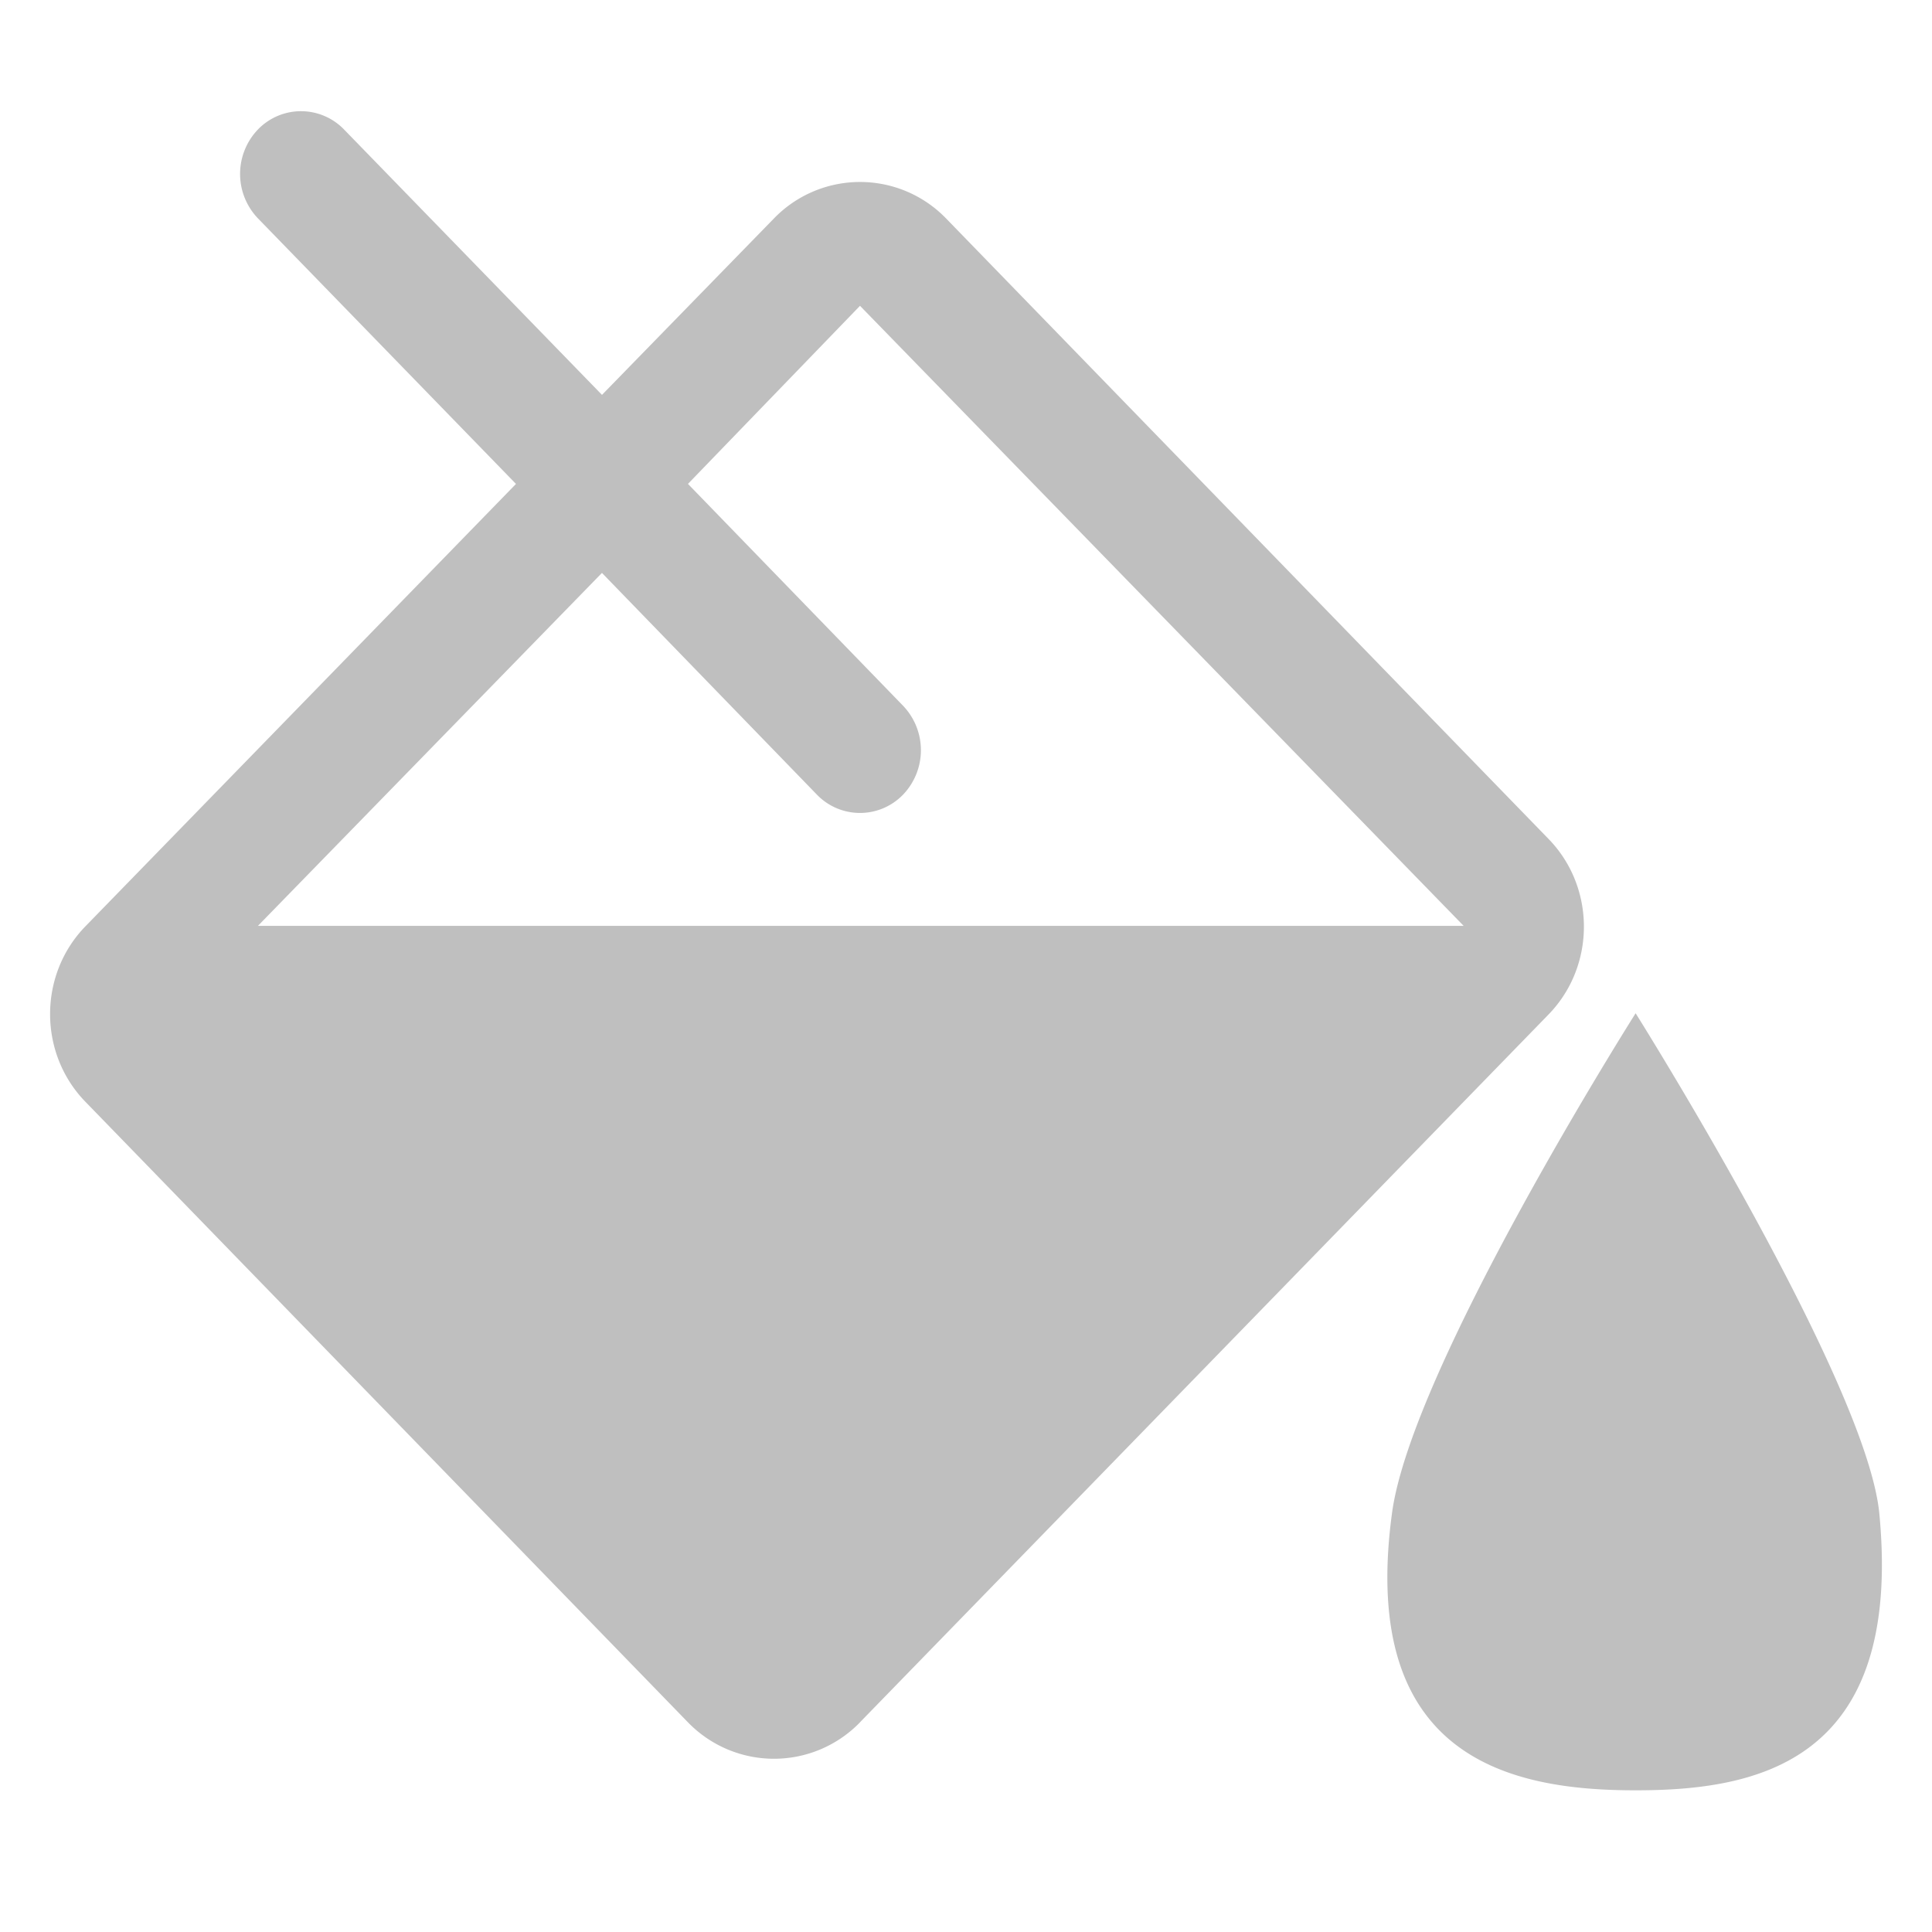 <?xml version="1.0" standalone="no"?><!DOCTYPE svg PUBLIC "-//W3C//DTD SVG 1.1//EN" "http://www.w3.org/Graphics/SVG/1.1/DTD/svg11.dtd"><svg class="icon" width="20px" height="20.00px" viewBox="0 0 1024 1024" version="1.1" xmlns="http://www.w3.org/2000/svg"><path d="M866.914 948.907c-64.144 0-146.882-15.454-129.146-146.72 10.13-77.219 129.146-265.138 129.146-265.138s122.415 194.779 129.163 265.138C1008.747 934.311 931.107 948.907 866.914 948.907z m-411.097-36.037a63.481 63.481 0 0 1-91.184 0L45.529 584.235c-25.308-25.729-25.308-67.785 0-93.53L273.481 256.491l-136.736-140.716a34.063 34.063 0 0 1 0-47.186 31.716 31.716 0 0 1 45.568 0l136.752 140.7 91.168-93.53a63.481 63.481 0 0 1 91.184 0l319.104 328.651c25.308 25.729 25.308 67.769 0 93.53L455.801 912.854z m-91.184-656.396l113.968 117.544a34.063 34.063 0 0 1 0 47.202 31.716 31.716 0 0 1-45.584 0l-113.968-117.56-182.336 187.061H775.762L455.817 162.086l-91.184 94.388z" fill="#bfbfbf" /></svg>